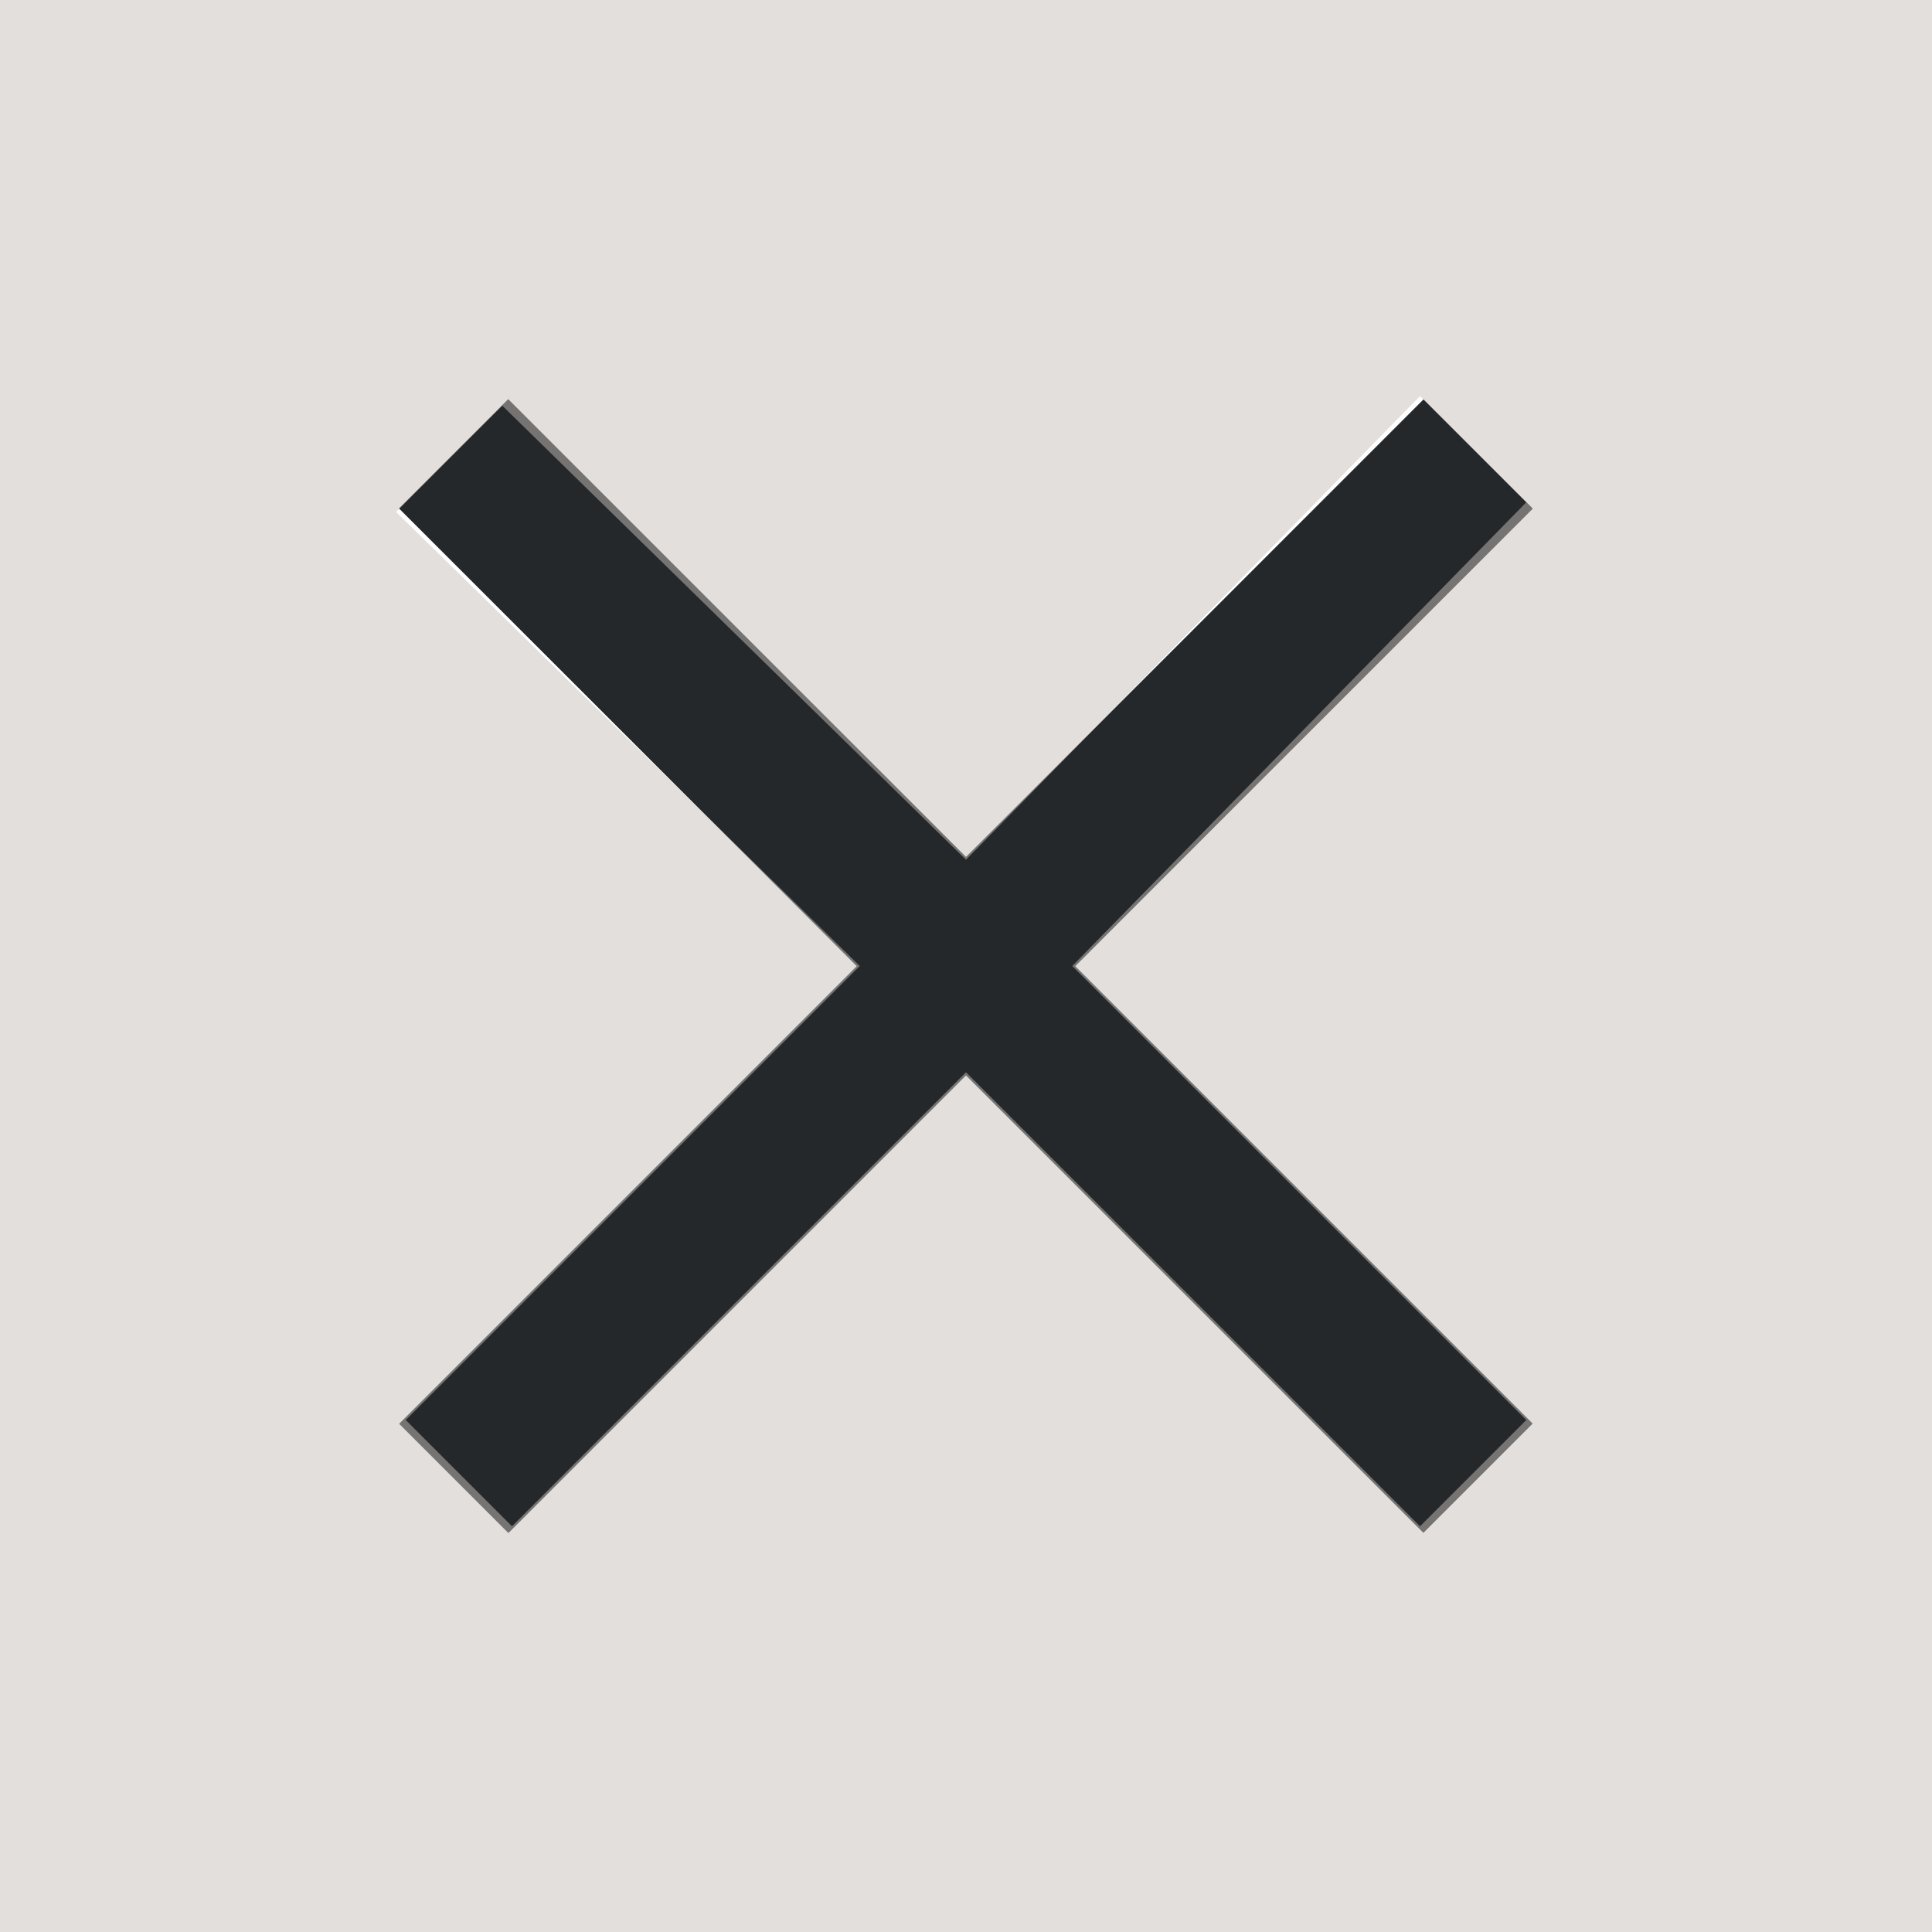 <?xml version="1.0" encoding="UTF-8"?>
<!-- Generator: Adobe Illustrator 17.1.0, SVG Export Plug-In . SVG Version: 6.00 Build 0)  -->
<!DOCTYPE svg PUBLIC "-//W3C//DTD SVG 1.1//EN" "http://www.w3.org/Graphics/SVG/1.1/DTD/svg11.dtd">
<svg version="1.1" id="Layer_1" xmlns="http://www.w3.org/2000/svg" xmlns:xlink="http://www.w3.org/1999/xlink" x="0px" y="0px" viewBox="0 0 20 20" enable-background="new 0 0 20 20" xml:space="preserve">
<g>
	
		<rect x="9.2" y="2.5" transform="matrix(-0.707 -0.707 0.707 -0.707 10 24.142)" fill-rule="evenodd" clip-rule="evenodd" fill="#25282A" width="1.6" height="15"/>
	
		<rect x="9.2" y="2.5" transform="matrix(0.707 -0.707 0.707 0.707 -4.142 10)" fill-rule="evenodd" clip-rule="evenodd" fill="#25282A" width="1.6" height="15"/>
</g>
<path opacity="0.5" fill-rule="evenodd" clip-rule="evenodd" fill="#C7C1BA" d="M0,0v20h20V0H0z M14.7,4.1l1.1,1.1L11.1,10l4.7,4.7  l-1.1,1.1L10,11.1l-4.7,4.7l-1.1-1.1L8.9,10L4.1,5.3l1.1-1.1L10,8.9L14.7,4.1z"/>
</svg>